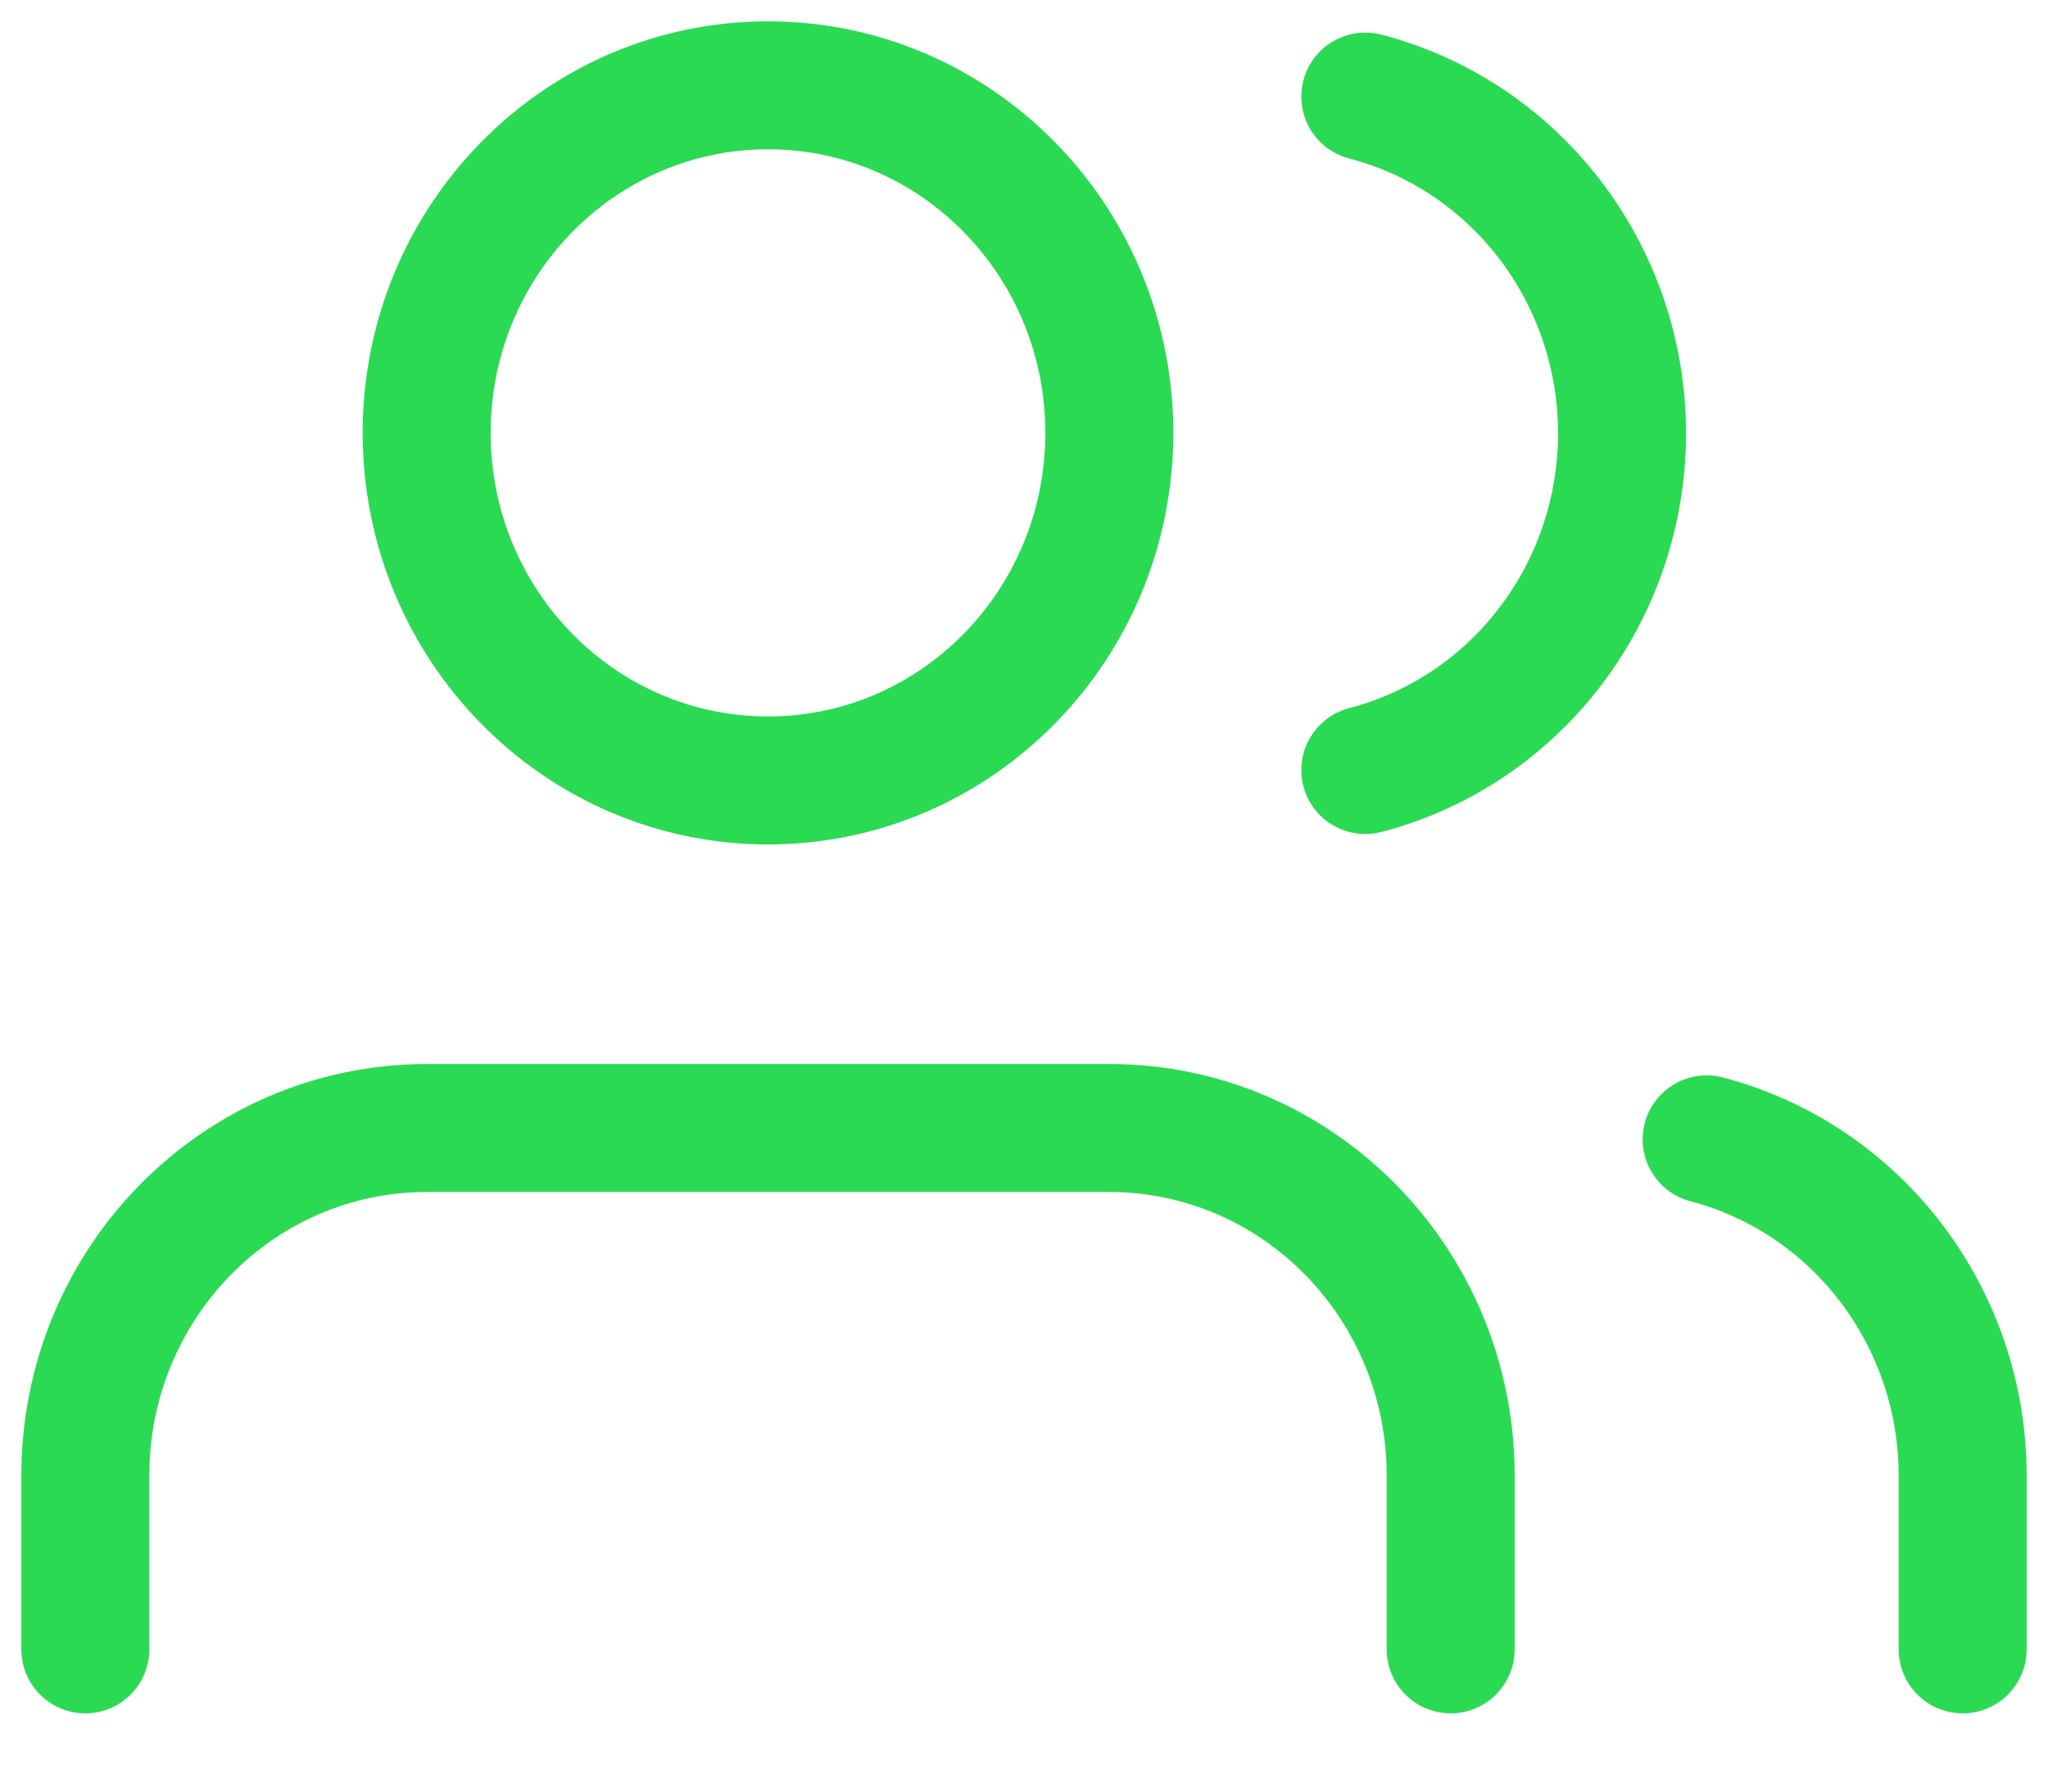 <svg width="24" height="21" viewBox="0 0 24 21" fill="none" xmlns="http://www.w3.org/2000/svg">
<path d="M17 19.333V17.296C17 15.046 15.209 13.222 13 13.222H5C2.791 13.222 1 15.046 1 17.296V19.333" stroke="#2BDA53" stroke-width="1.5" stroke-linecap="round" stroke-linejoin="round"/>
<path fill-rule="evenodd" clip-rule="evenodd" d="M9 9.148C11.209 9.148 13 7.324 13 5.074C13 2.824 11.209 1 9 1C6.791 1 5 2.824 5 5.074C5 7.324 6.791 9.148 9 9.148Z" stroke="#2BDA53" stroke-width="1.5" stroke-linecap="round" stroke-linejoin="round"/>
<path d="M23 19.333V17.296C22.999 15.44 21.765 13.819 20 13.355" stroke="#2BDA53" stroke-width="1.5" stroke-linecap="round" stroke-linejoin="round"/>
<path d="M16 1.132C17.77 1.594 19.008 3.218 19.008 5.079C19.008 6.94 17.77 8.564 16 9.026" stroke="#2BDA53" stroke-width="1.5" stroke-linecap="round" stroke-linejoin="round"/>
</svg>

